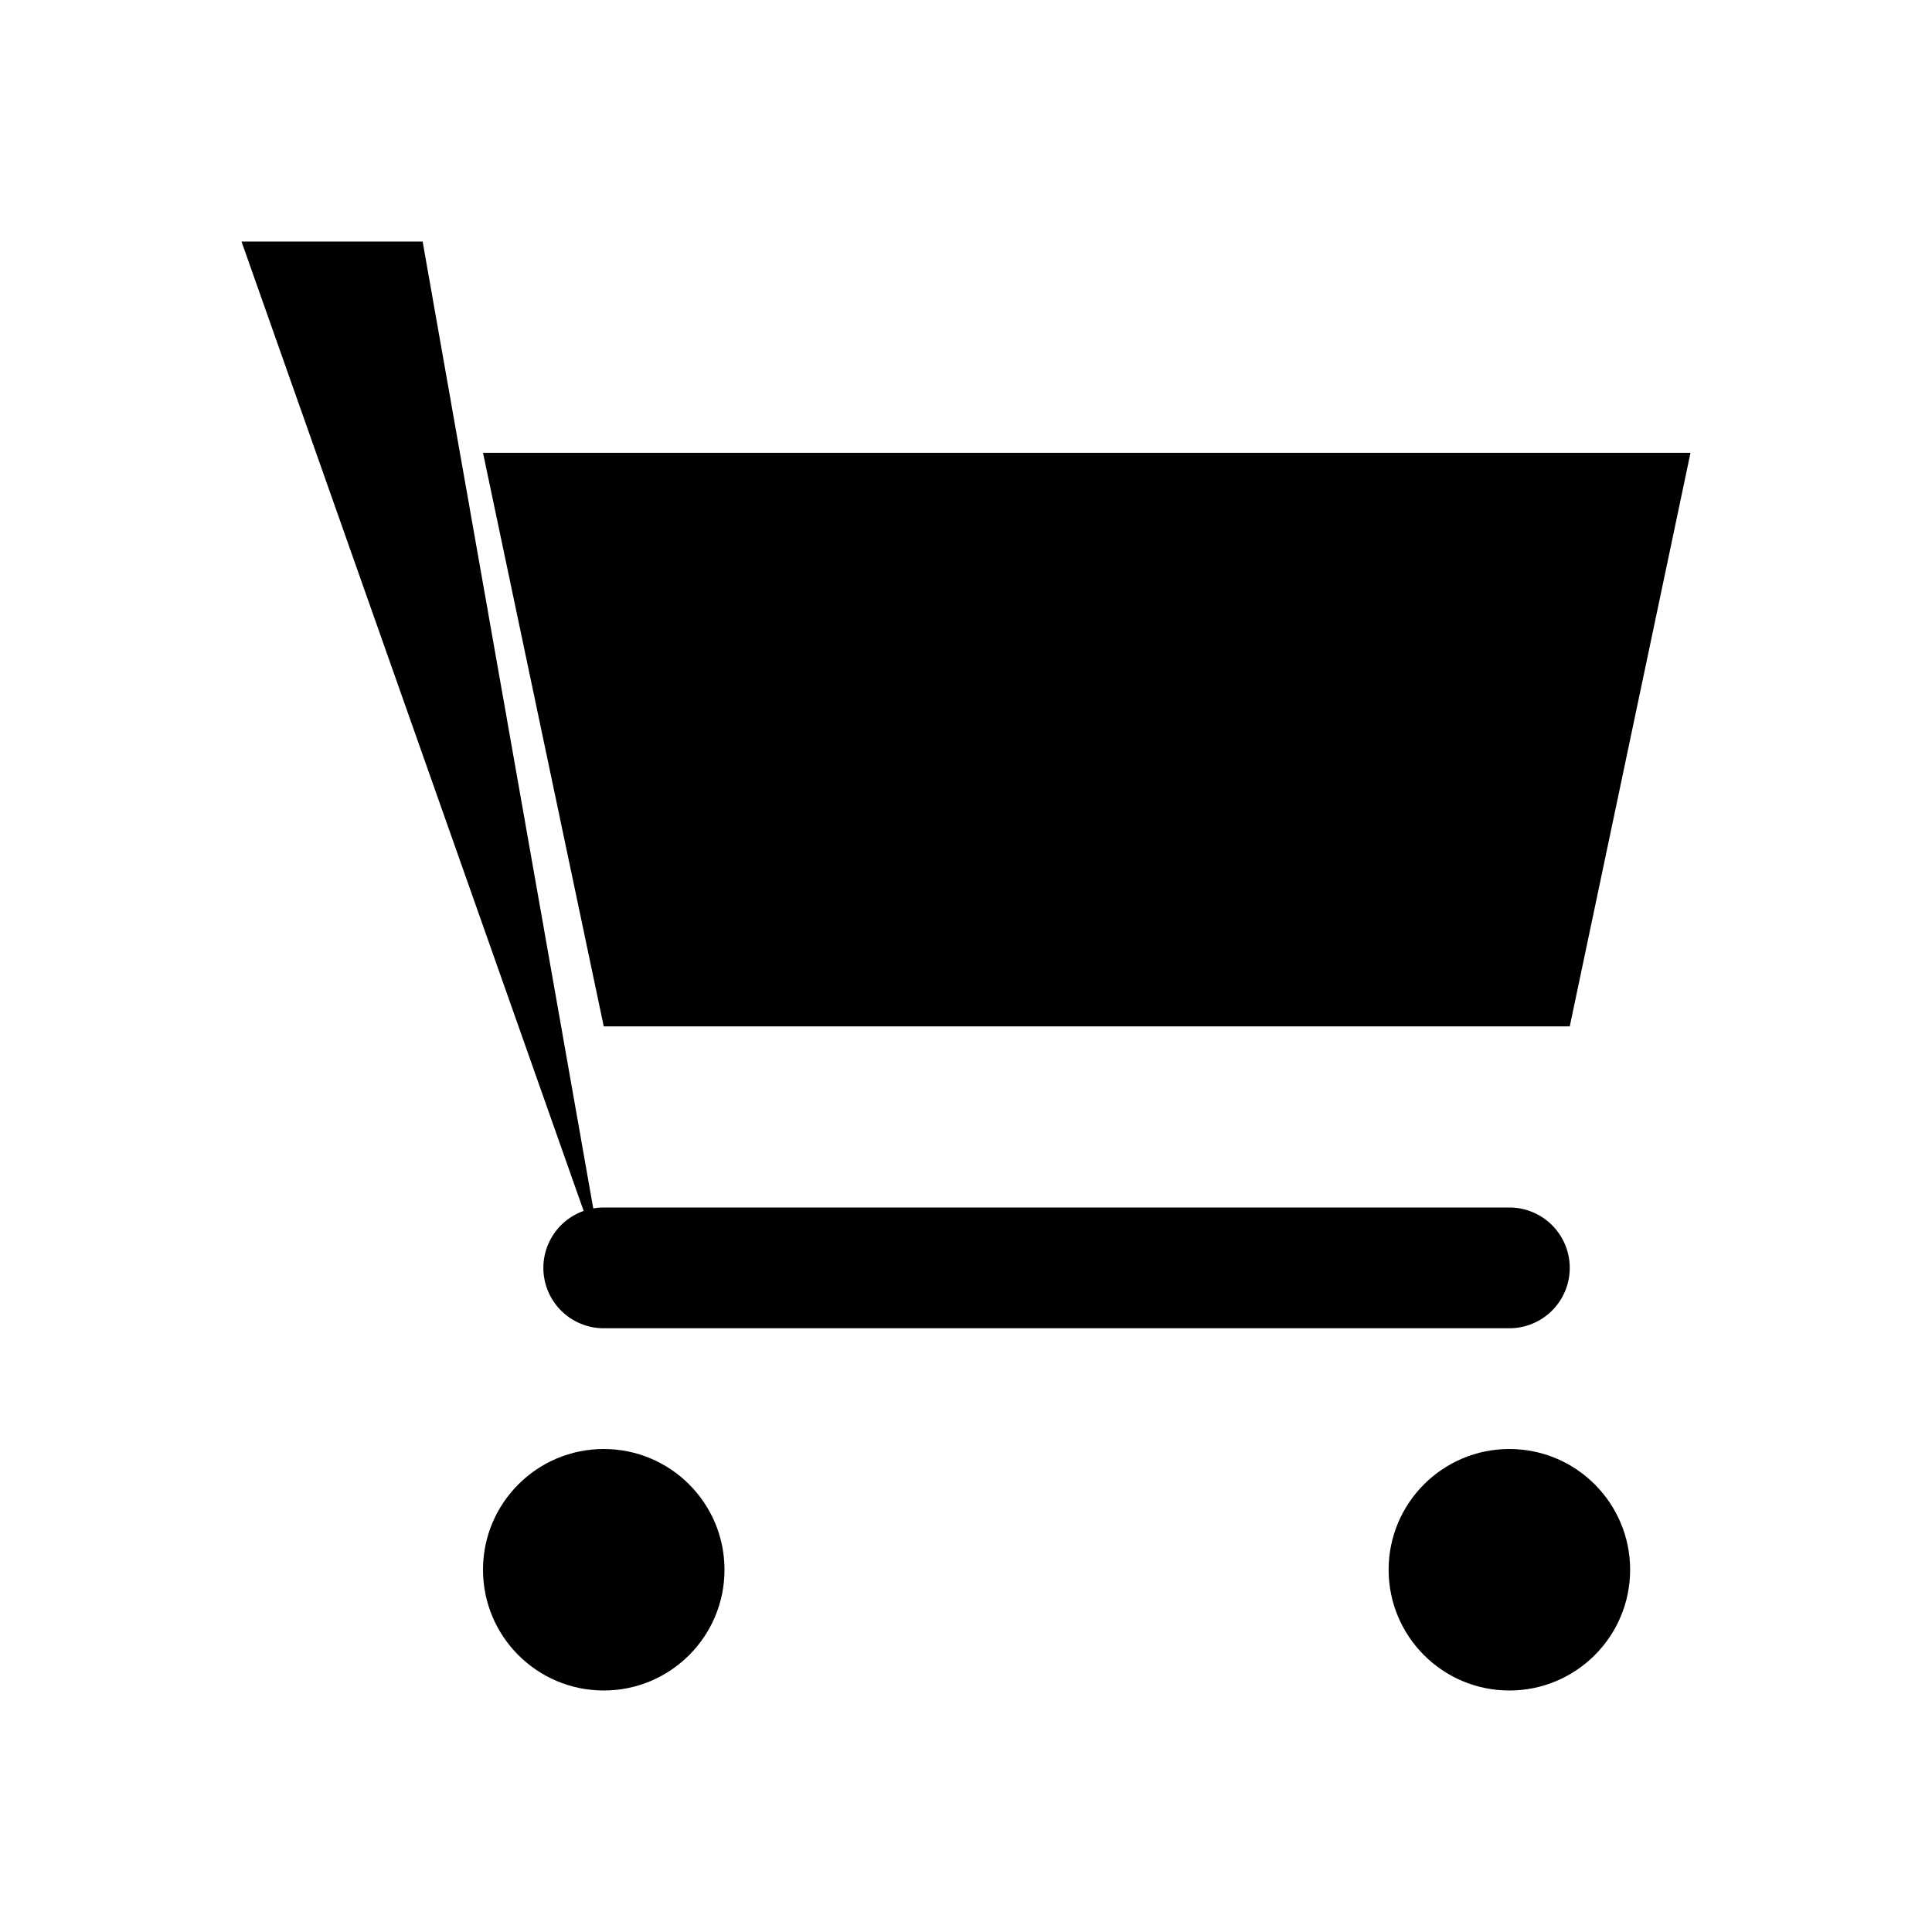 <svg xmlns="http://www.w3.org/2000/svg" width="32" height="32" viewBox="0 0 32 32"><path stroke-linecap="round" stroke-linejoin="round" stroke-width="2" d="M4 4h3l3 17"/><path stroke-linecap="round" stroke-linejoin="round" stroke-width="2" d="M28 7.5H8l2 9.5h16l2-9.5Z"/><path d="M10 20a1 1 0 1 0 0 2v-2Zm15 2a1 1 0 1 0 0-2v2Zm-15 0h15v-2H10v2Z"/><circle cx="10" cy="26" r="2" stroke-width="2"/><circle cx="25" cy="26" r="2" stroke-width="2"/></svg>